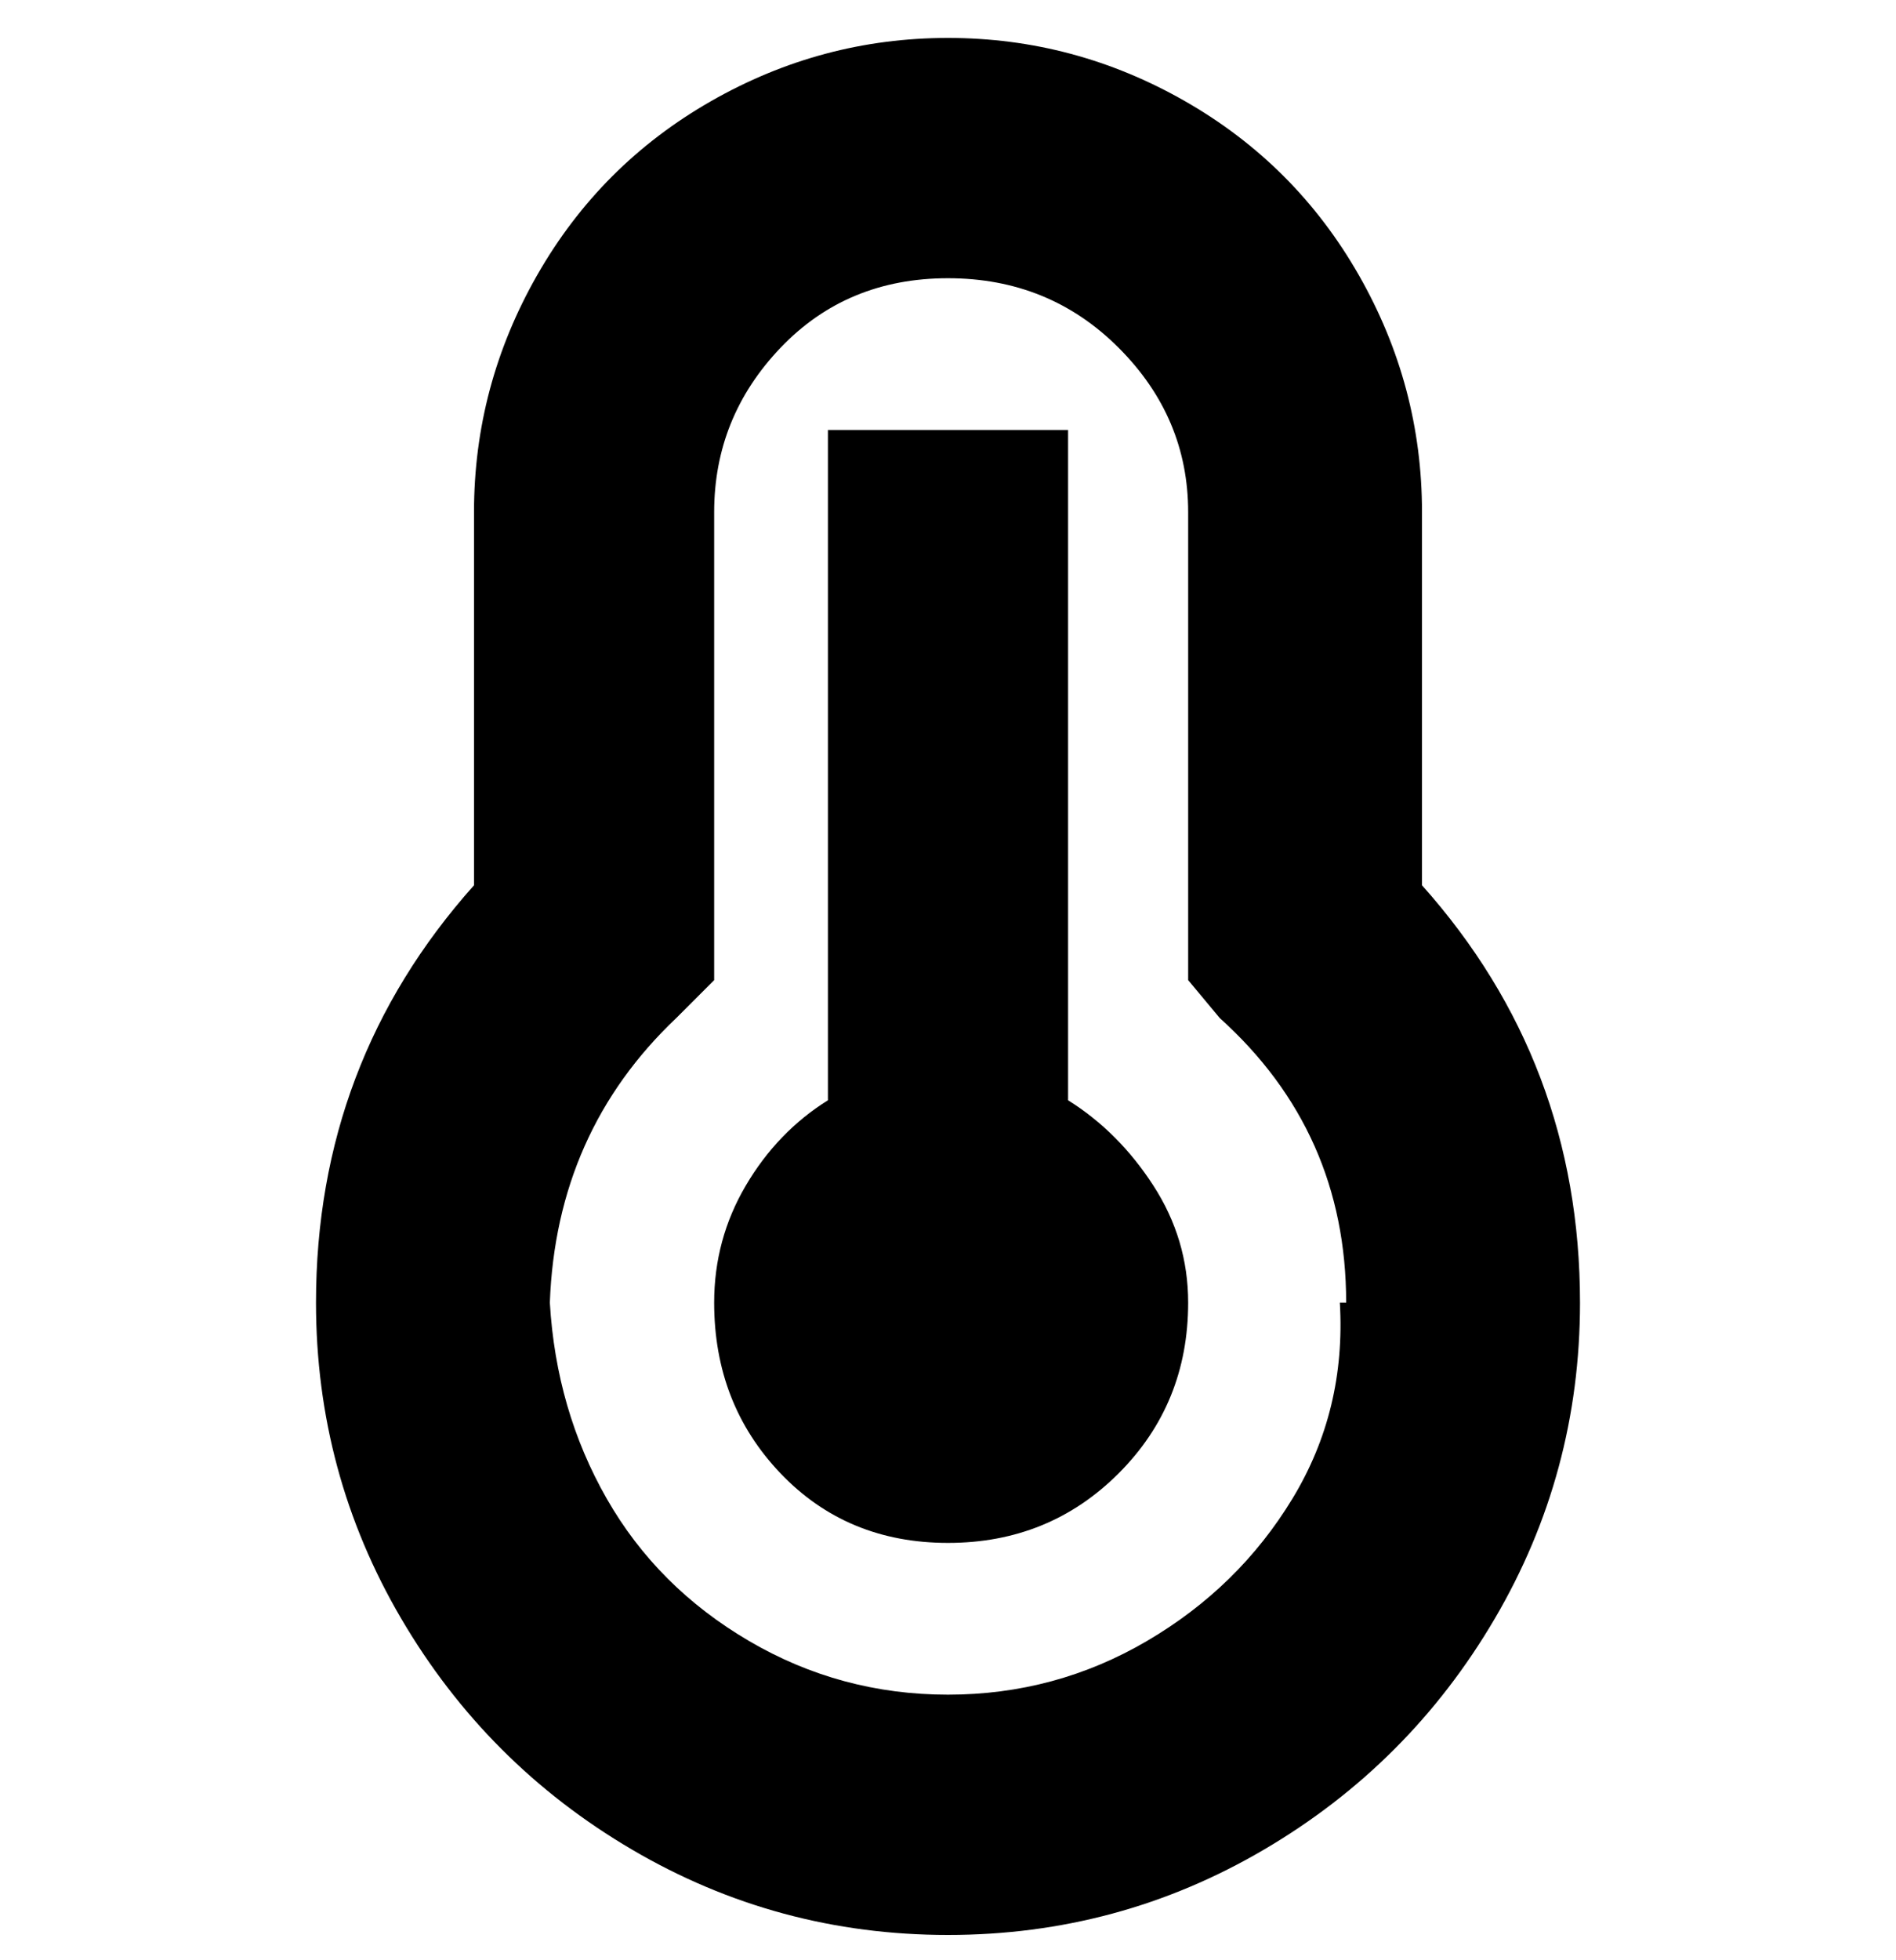 <svg viewBox="0 0 300 310" xmlns="http://www.w3.org/2000/svg"><path d="M188 206q0 16-11 27t-27 11q-16 0-26.5-11T113 206q0-10 5-18.5t13-13.5V68h38v106q8 5 13.5 13.5T188 206zm62 0q0 27-13.5 50T200 292.5Q177 306 150 306t-50-13.5Q77 279 63.5 256T50 206q0-38 25-66V81q0-20 10-37.5T112.5 16Q130 6 150 6t37.5 10Q205 26 215 43.5T225 81v59q25 28 25 66zm-37 0q0-27-20-45l-5-6V81q0-15-11-26t-27-11q-16 0-26.5 11T113 81v74l-6 6q-19 18-20 45 1 17 9 31t22.5 22.5Q133 268 150 268t31.5-8.5q14.5-8.5 23-22.5t7.5-31h1z"/></svg>